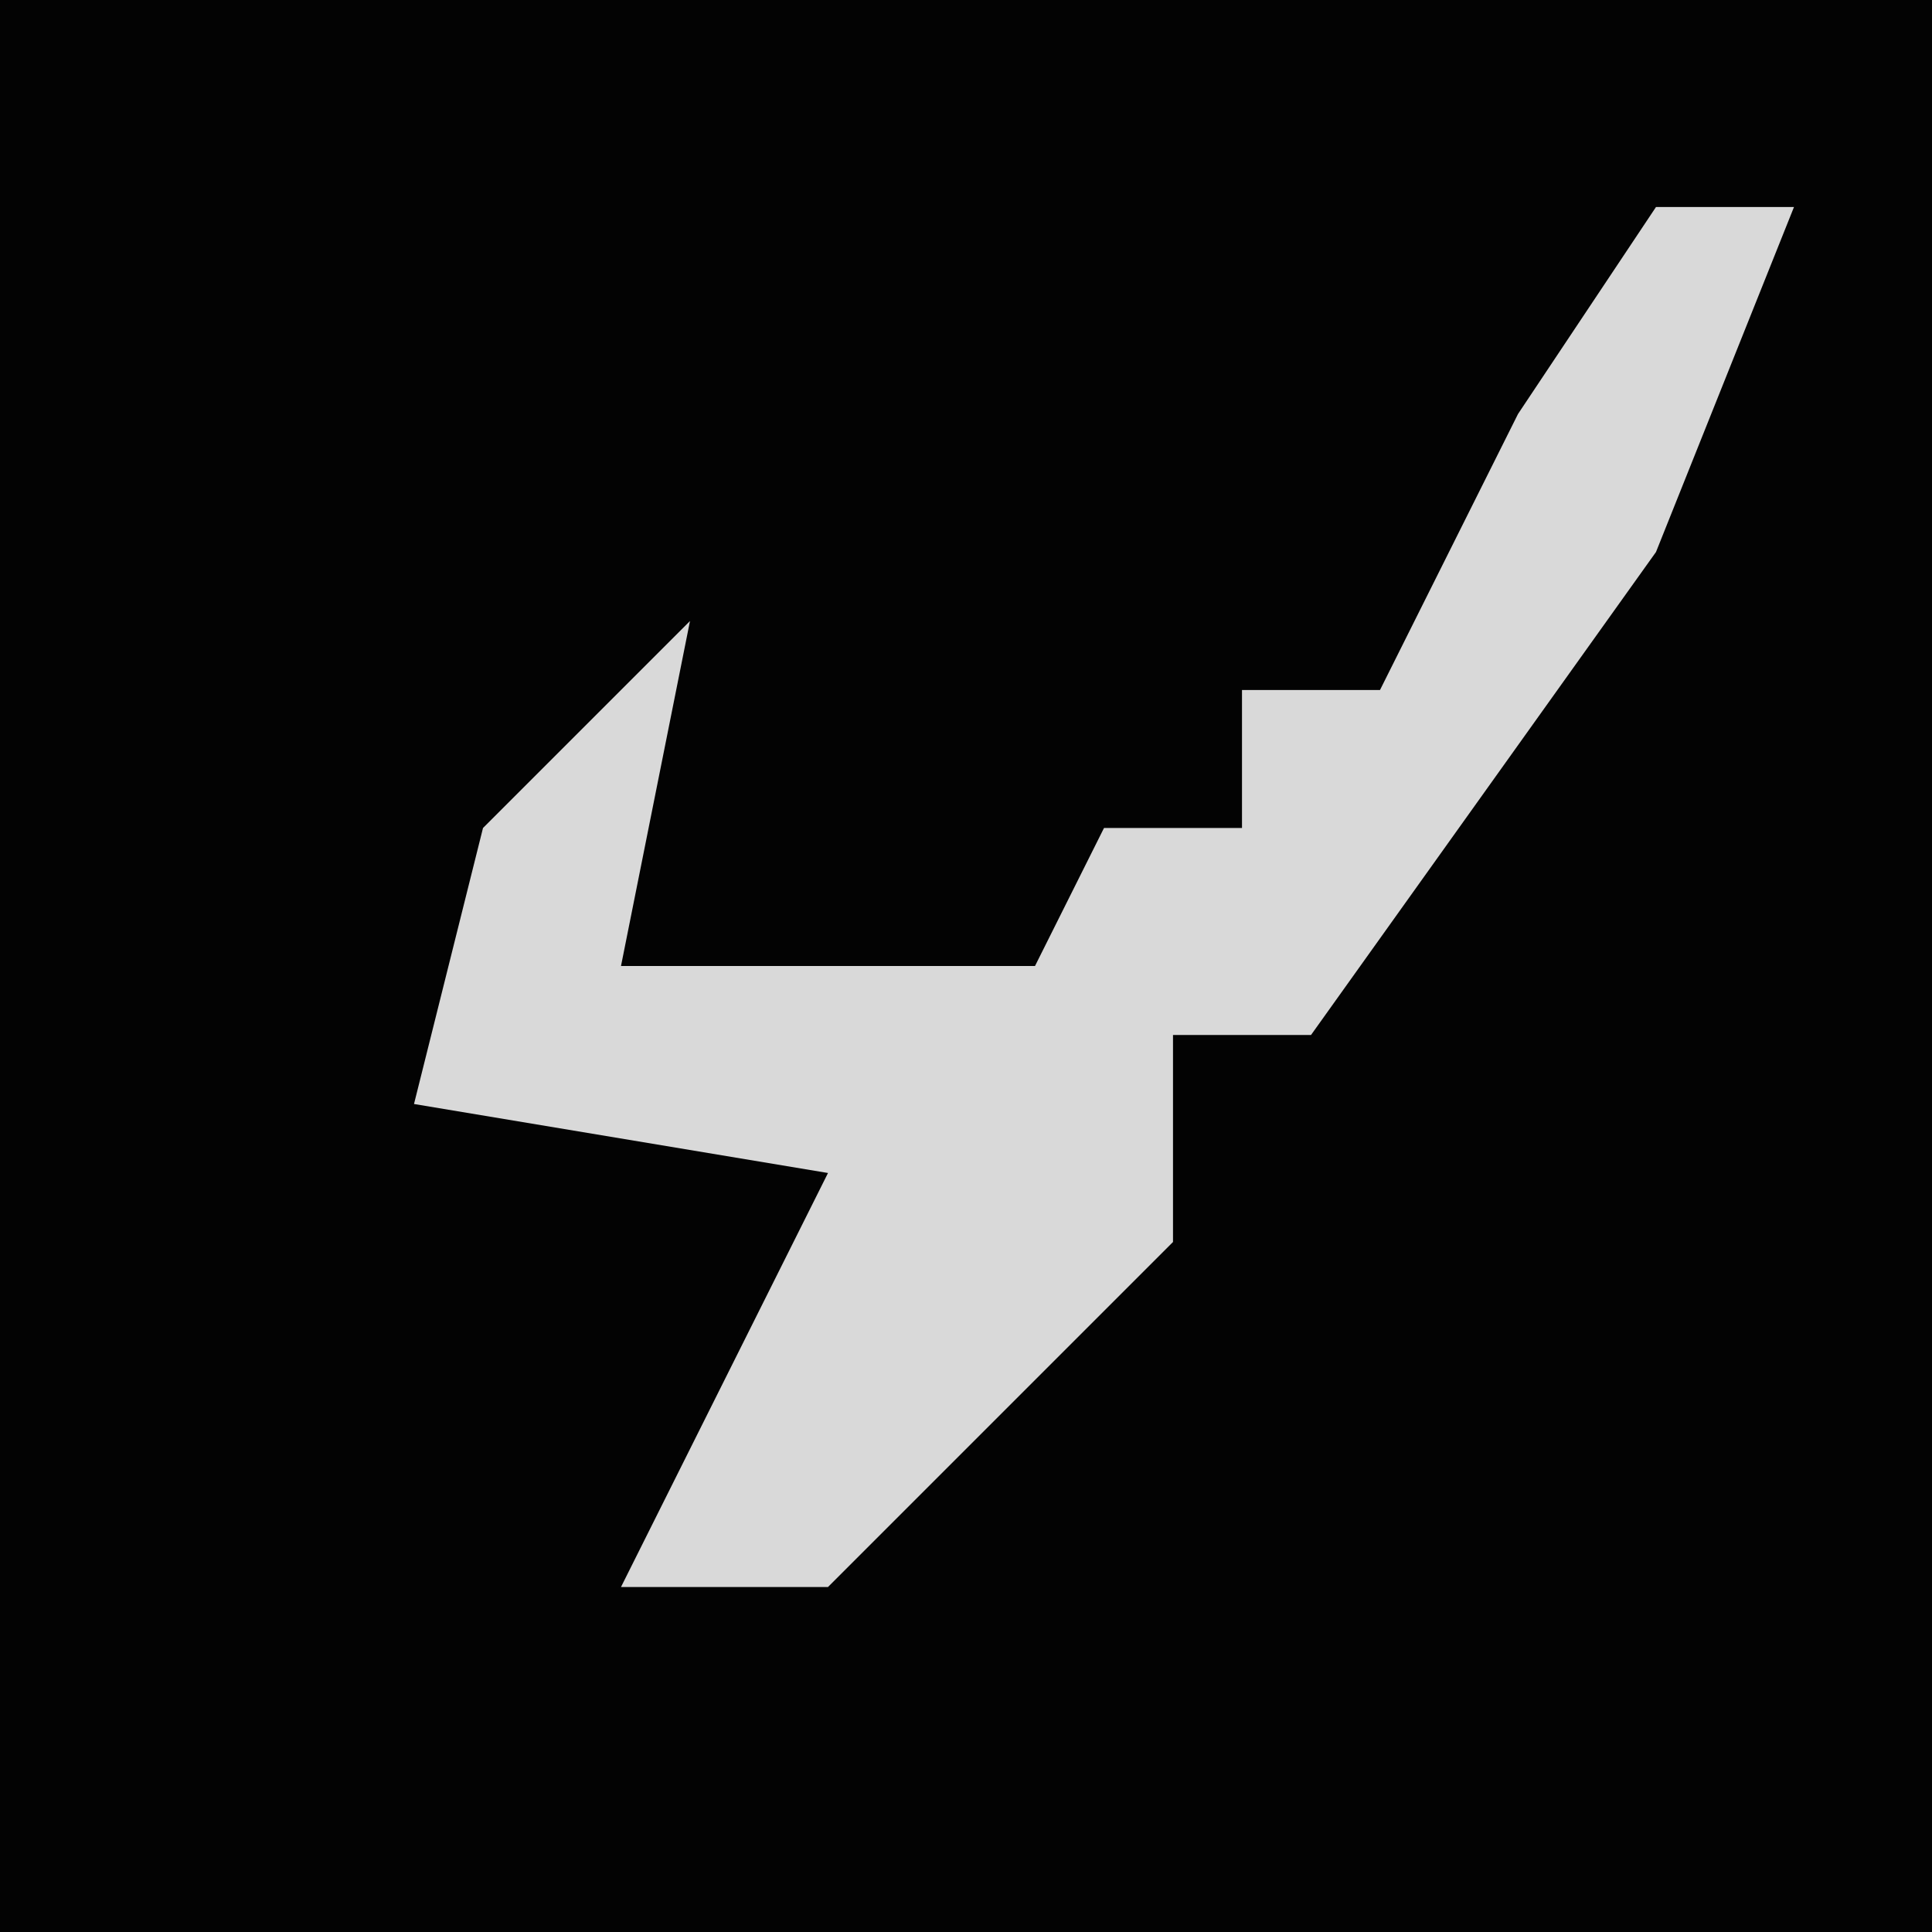 <?xml version="1.0" encoding="UTF-8"?>
<svg version="1.1" xmlns="http://www.w3.org/2000/svg" width="28" height="28">
<path d="M0,0 L28,0 L28,28 L0,28 Z " fill="#030303" transform="translate(0,0)"/>
<path d="M0,0 L2,0 L0,5 L-5,12 L-7,12 L-7,15 L-12,20 L-15,20 L-13,16 L-12,14 L-18,13 L-17,9 L-14,6 L-15,11 L-9,11 L-8,9 L-6,9 L-6,7 L-4,7 L-2,3 Z " fill="#D9D9D9" transform="translate(24,3)"/>
</svg>
